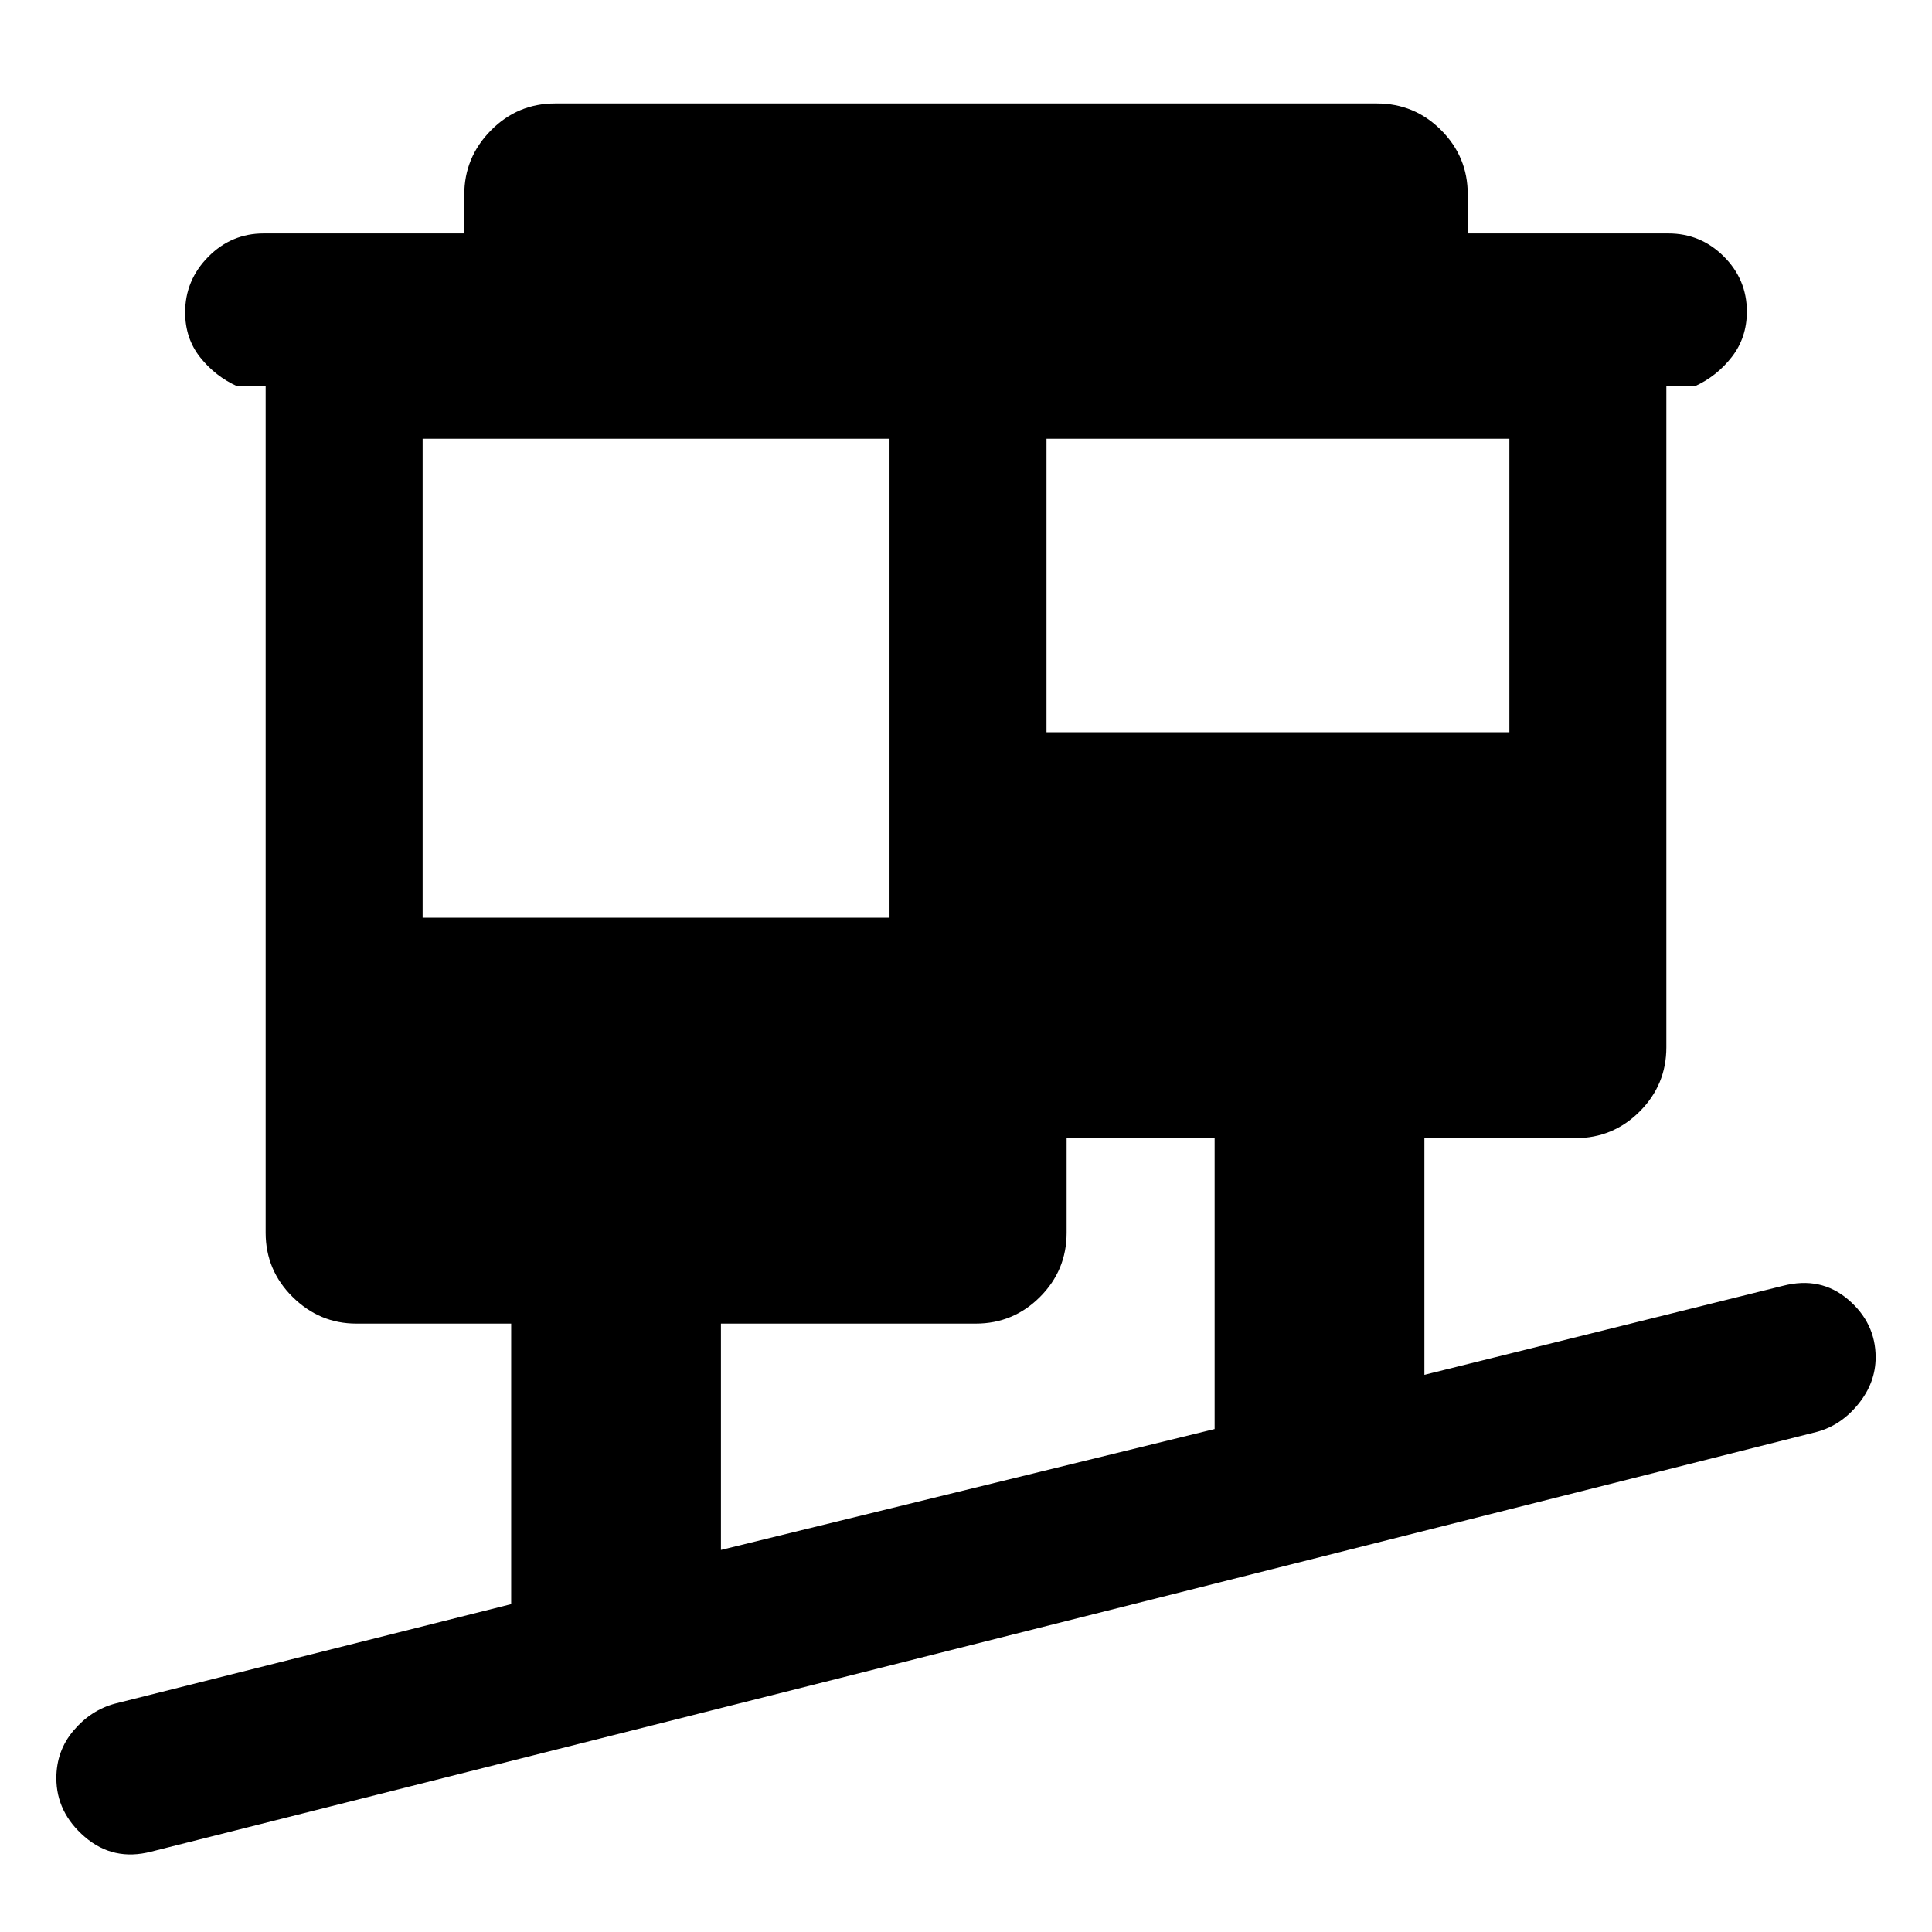 <svg xmlns="http://www.w3.org/2000/svg" height="20" viewBox="0 -960 960 960" width="20"><path d="M75.08-39.92q-18.77 4.84-32.92-7.31Q28-59.39 28-76.45q0-13.6 8.58-23.69 8.58-10.09 20.5-13.32L254-162.92v-139.39h-76.95q-18.26 0-31.65-13.24Q132-328.8 132-347.46V-768h-14q-11.05-5-18.52-14.42Q92-791.84 92-804.8q0-15.97 11.48-27.58Q114.95-844 131-844h99.69v-19.25q0-18.57 13.25-31.97 13.24-13.39 31.91-13.39h408.3q18.67 0 31.91 13.24 13.25 13.25 13.25 31.91V-844H829q16.05 0 27.52 11.42Q868-821.16 868-805.2q0 12.97-7.48 22.58Q853.05-773 842-768h-14v328.38q0 18.67-13.25 31.91-13.24 13.25-31.91 13.25h-75.07v117.61l178.15-44.23q18.77-4.84 32.42 6.81Q932-302.61 932-285.56q0 12.61-8.58 23.2t-20.5 13.82L75.08-39.92Zm283.15-149.93 245.31-60.07v-144.54H530v47q0 18.66-13.24 31.91-13.25 13.24-31.91 13.24H358.23v112.46ZM210-504h232v-238H210v238Zm310-92.15h230V-742H520v145.85Z"/></svg>